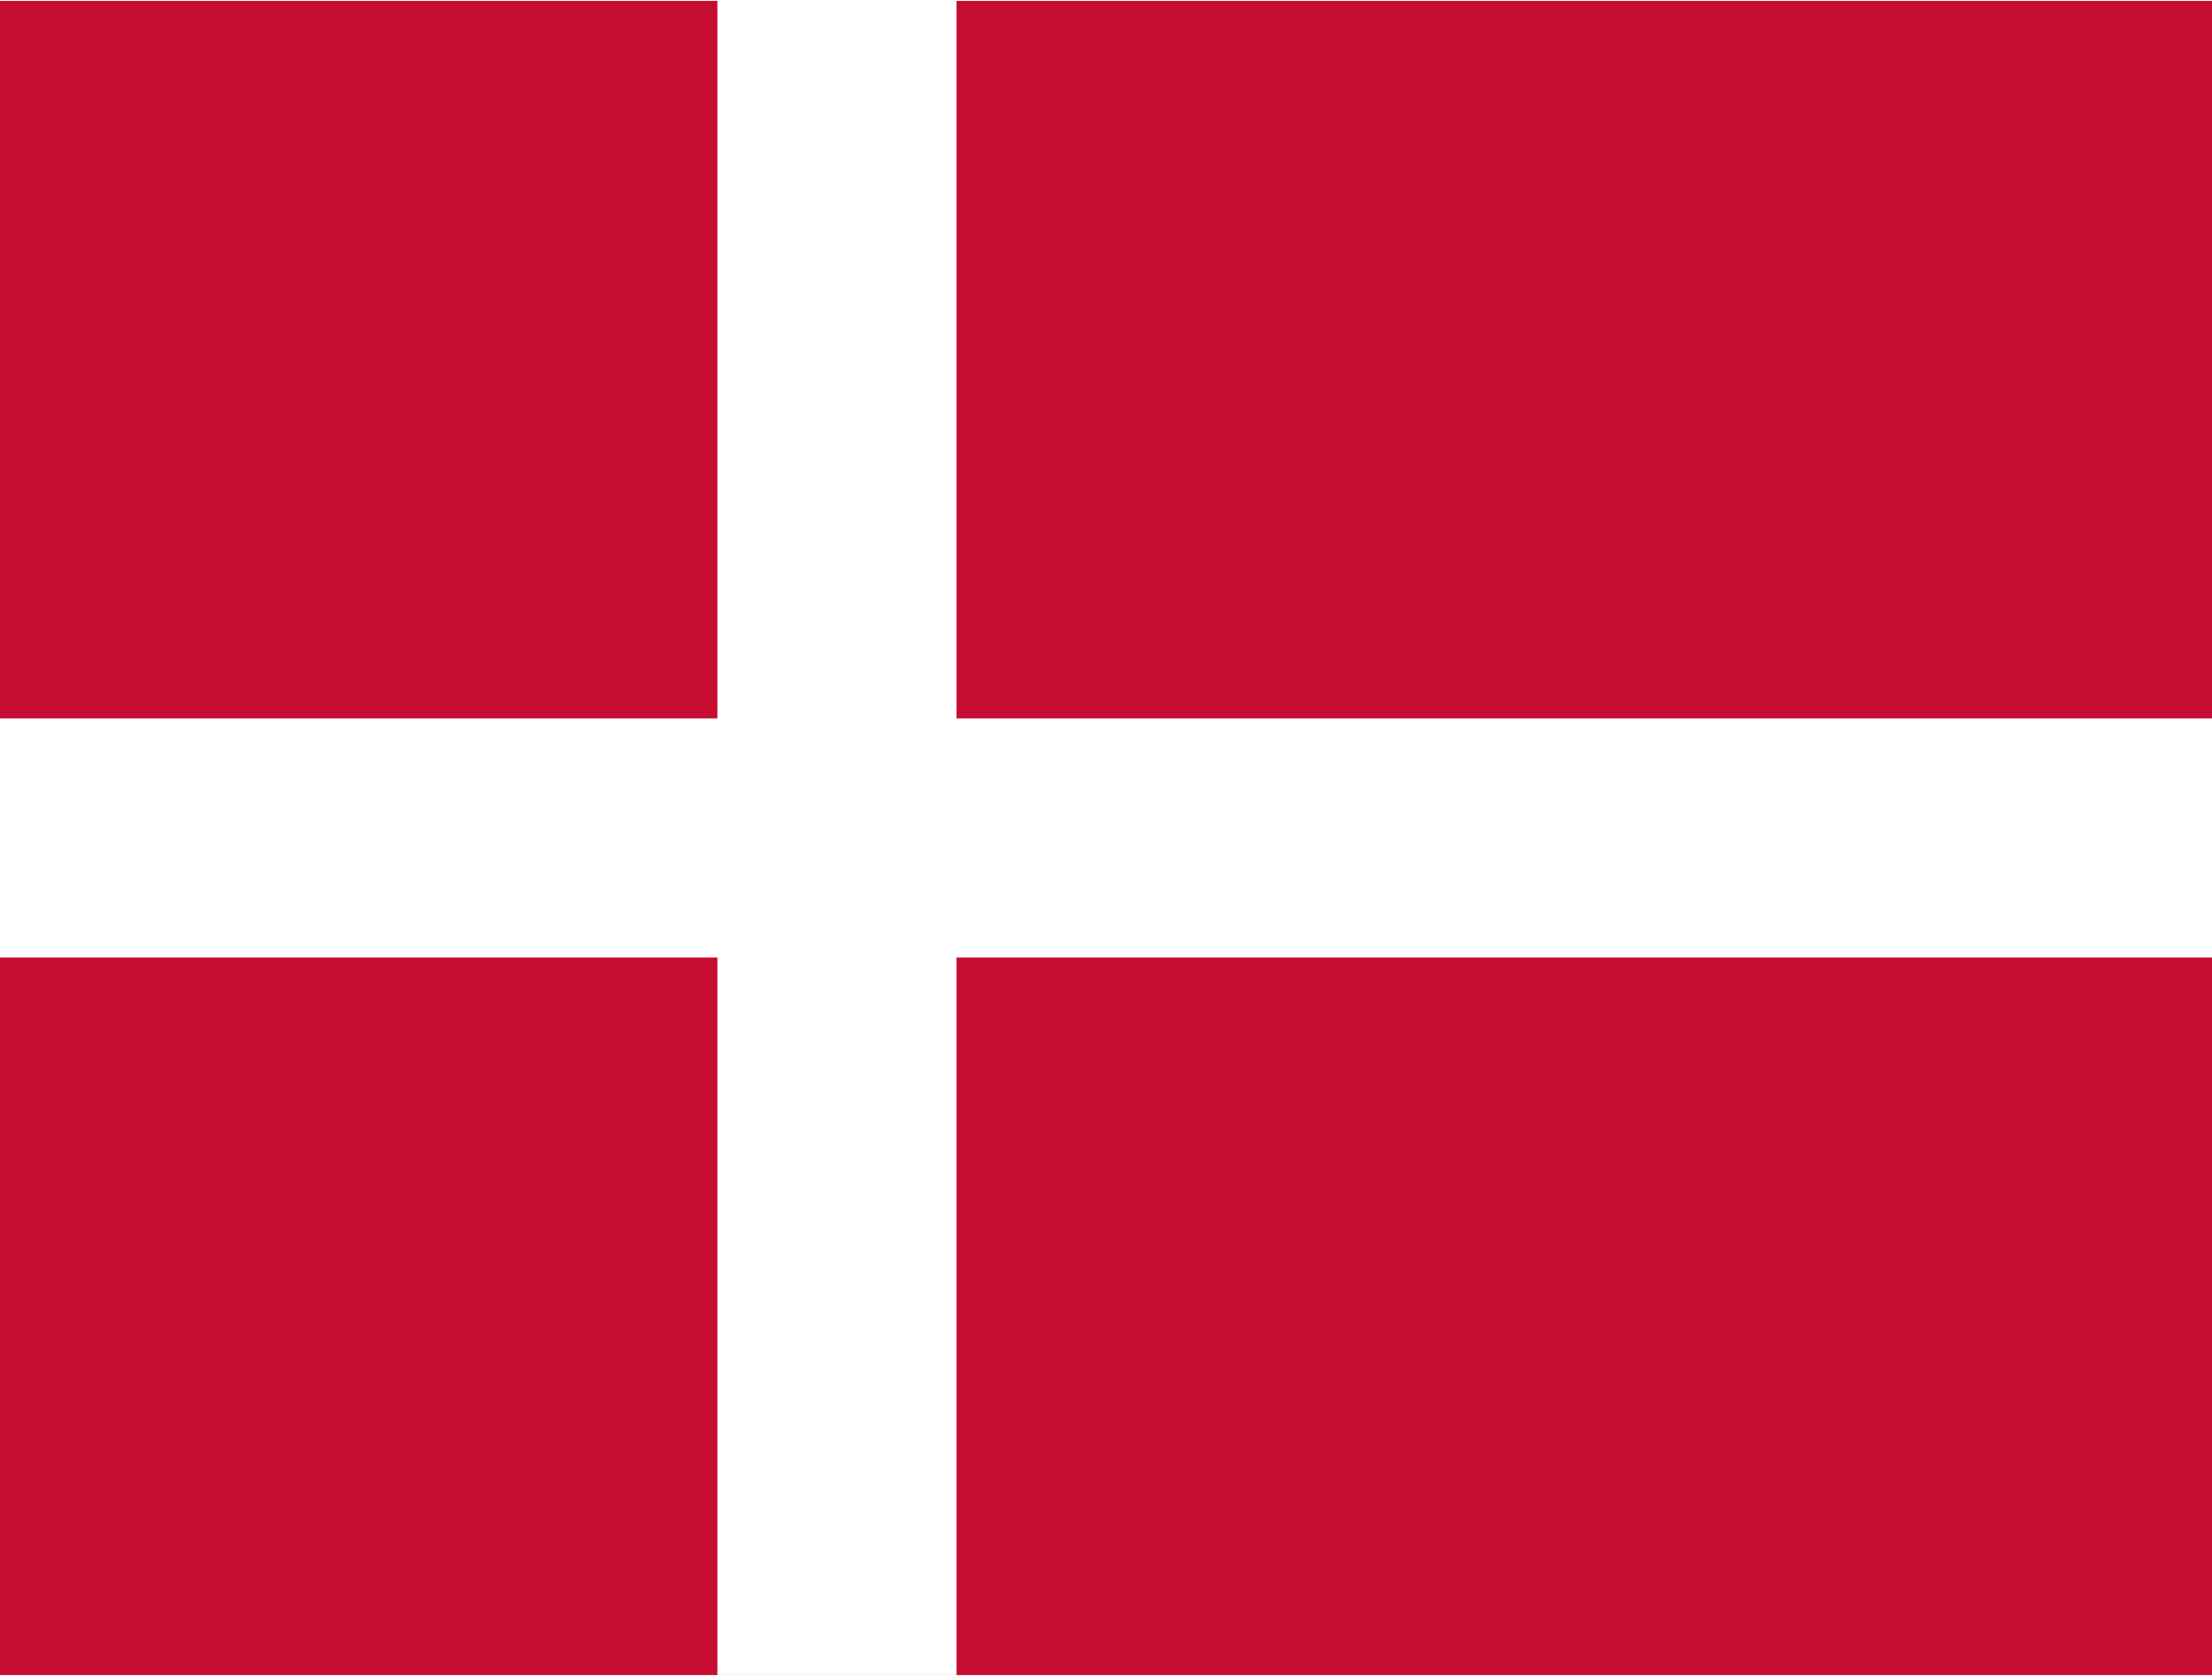 <?xml version="1.0" encoding="UTF-8"?><svg xmlns="http://www.w3.org/2000/svg" viewBox="0 0 37 28" width="660" height="500" ><path fill="#c60c30" d="M0,0H37V28H0Z"/><path fill="#fff" d="M0,12H12V0H16V12H37V16H16V28H12V16H0Z"/></svg>